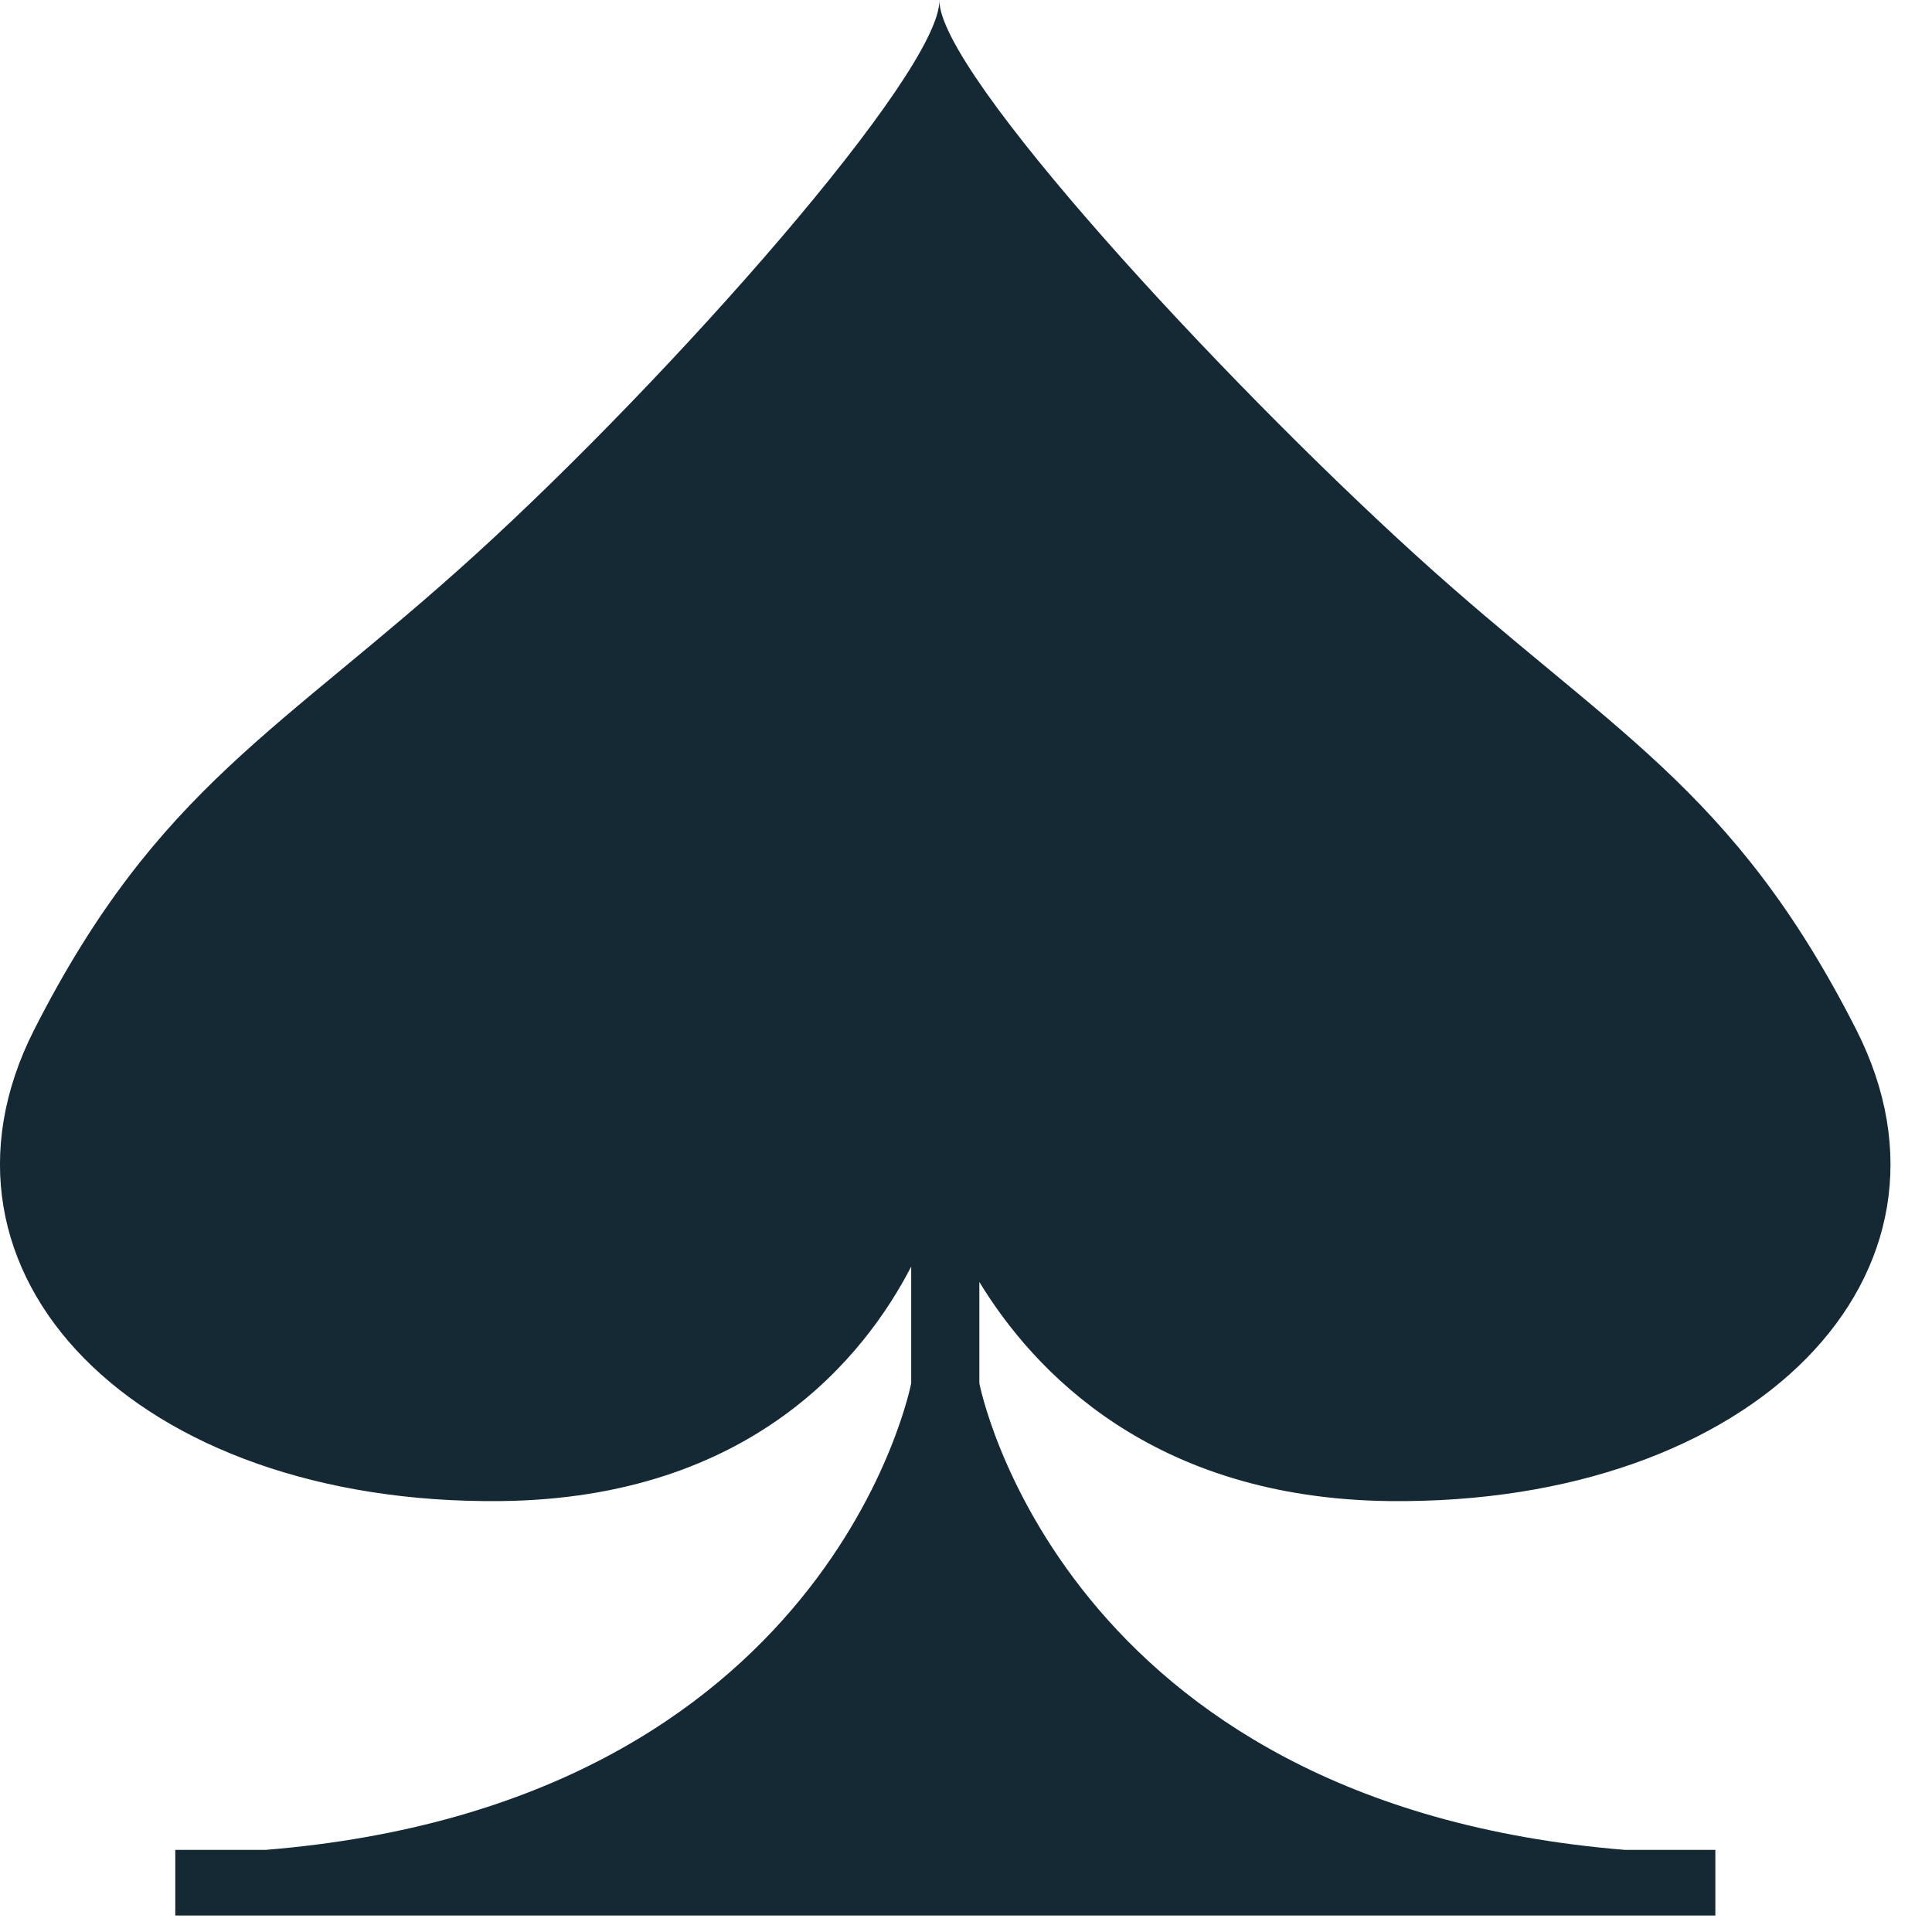 <svg width="22" height="22" viewBox="0 0 22 22" fill="none" xmlns="http://www.w3.org/2000/svg">
<path fill-rule="evenodd" clip-rule="evenodd" d="M15.822 17.093C19.986 17.139 22.547 14.502 21.138 11.726C19.729 8.951 18.325 8.326 16.113 6.314C13.9 4.302 10.682 0.821 10.697 0C10.713 0.821 7.628 4.302 5.415 6.314C3.203 8.326 1.799 8.951 0.389 11.726C-1.02 14.502 1.543 17.139 5.706 17.093C8.564 17.061 9.851 15.438 10.376 14.423V15.751C10.376 15.751 9.463 20.541 3.023 21.065H1.996V21.812H19.533V21.065H18.505C12.066 20.541 11.152 15.751 11.152 15.751V14.598C11.77 15.613 13.122 17.062 15.822 17.093Z" fill="#152935"/>
</svg>